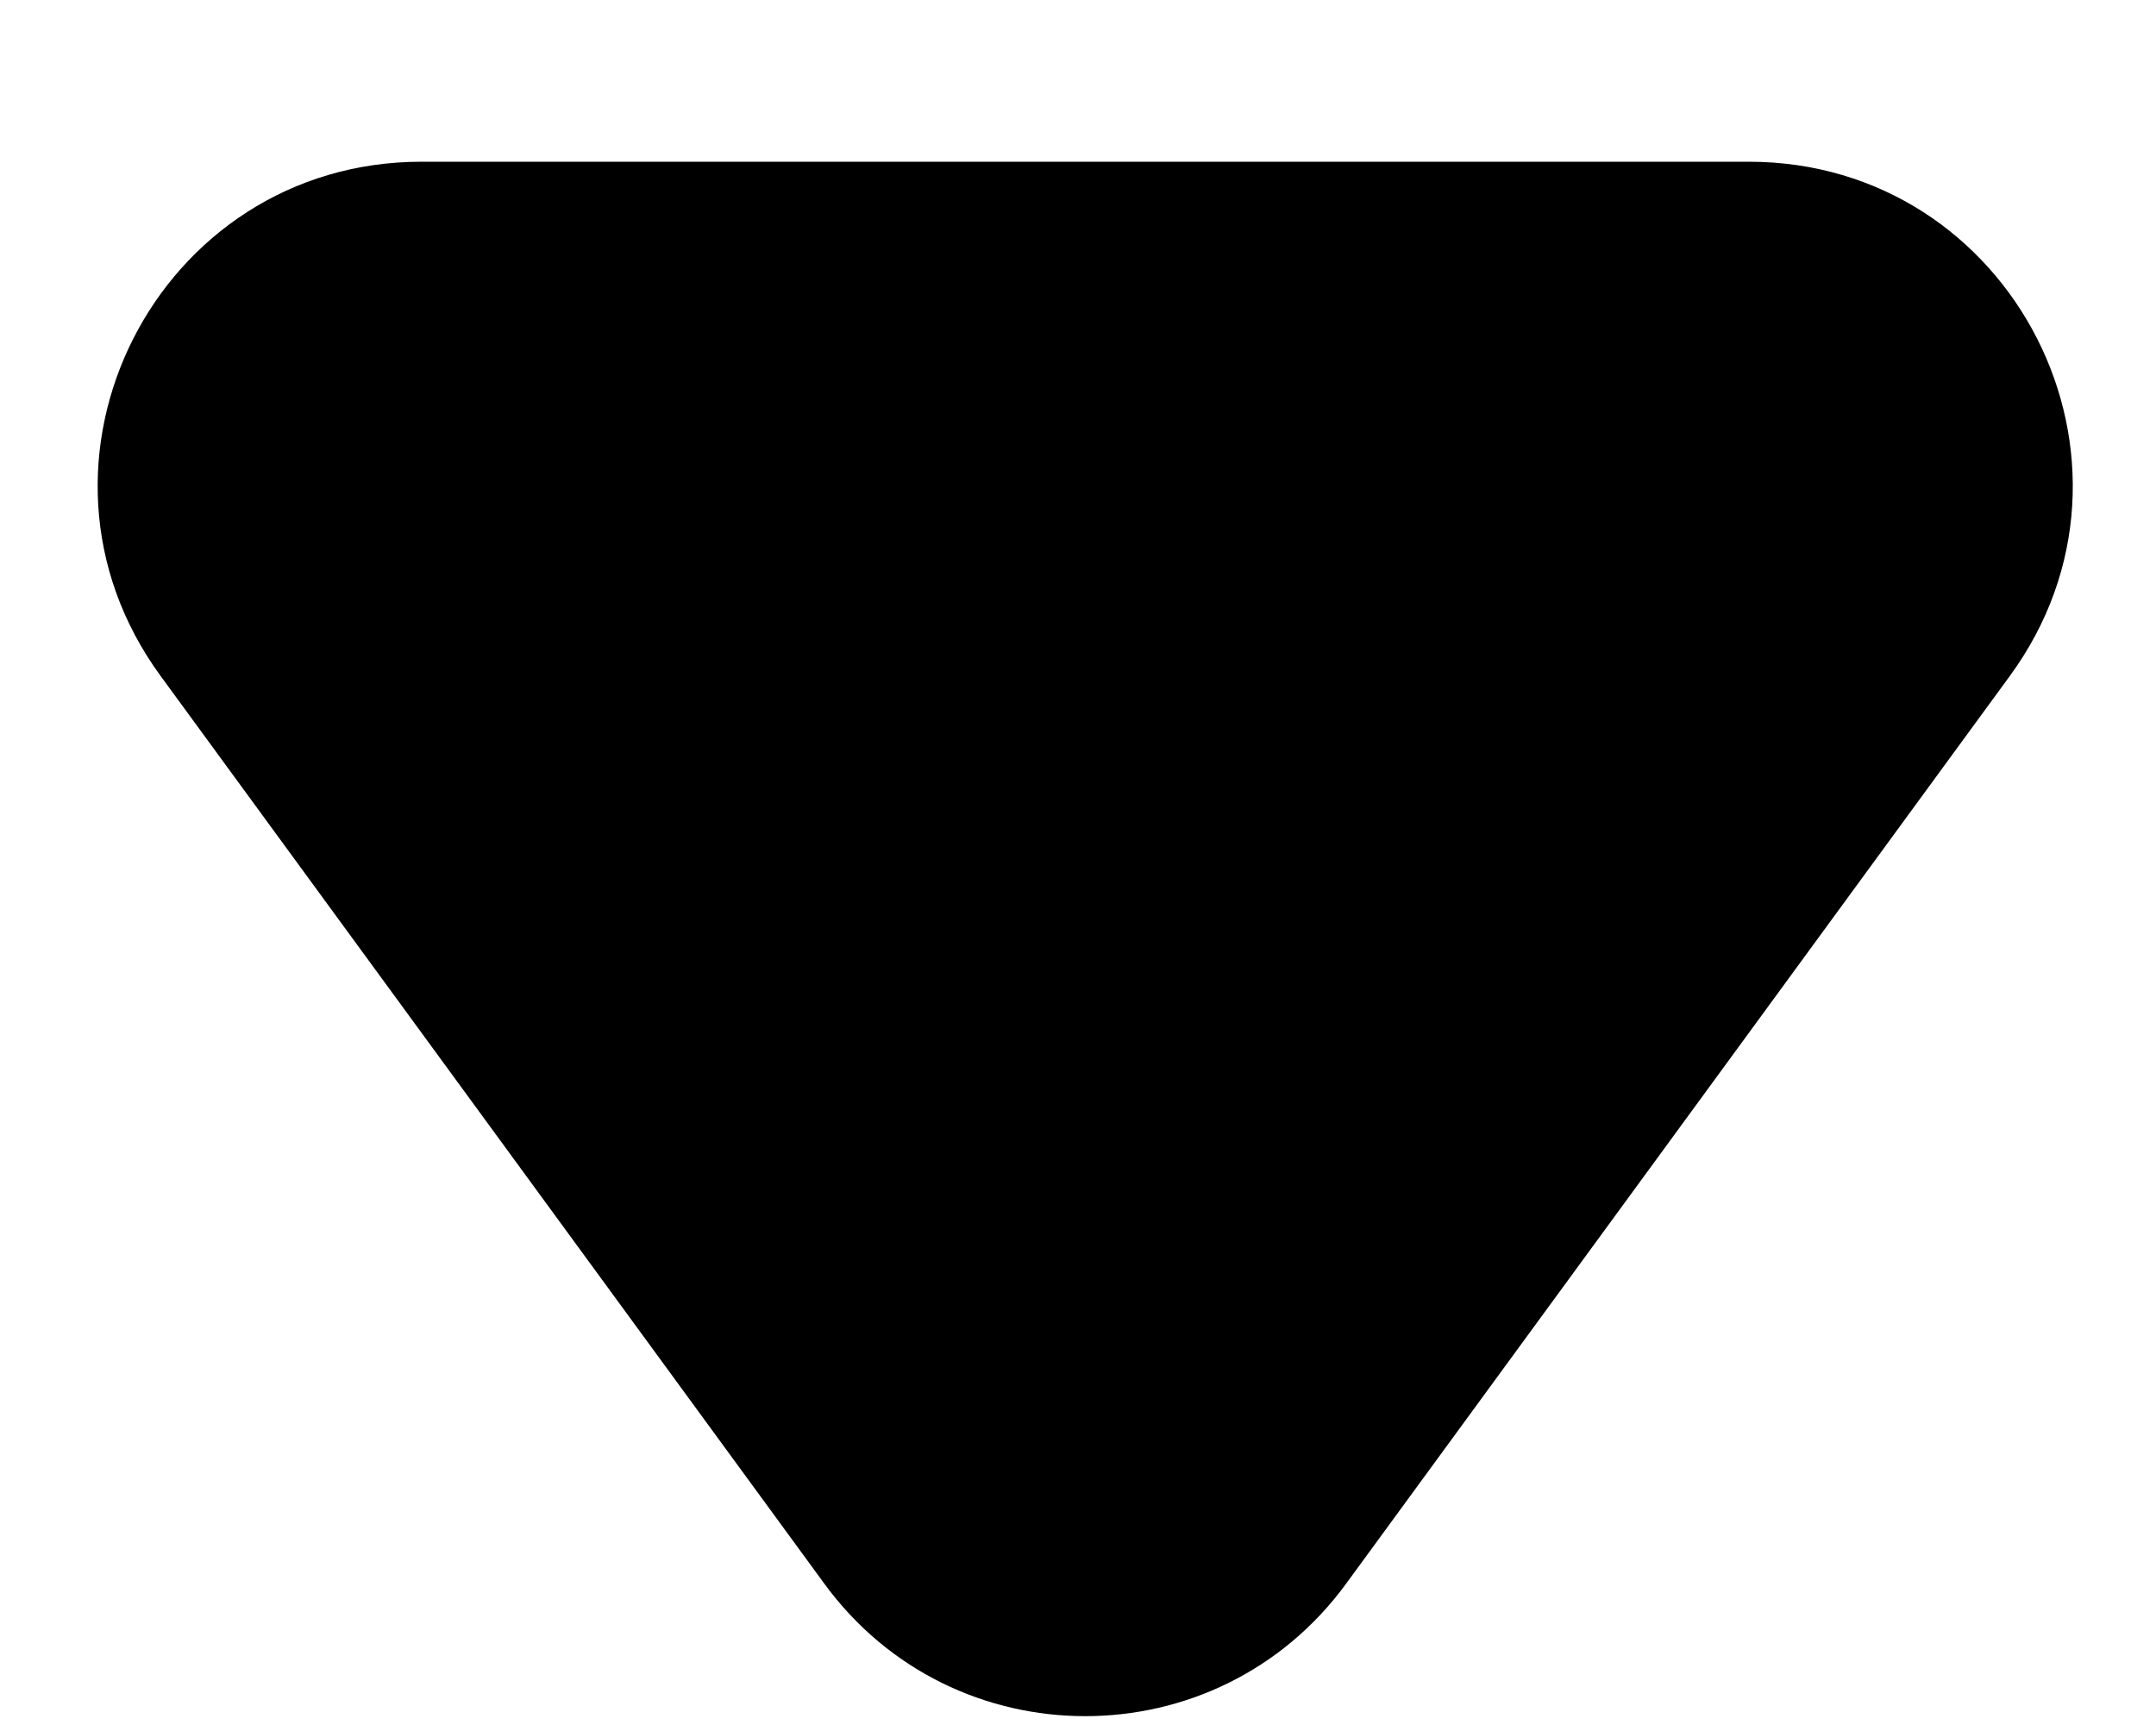 <svg width="10" height="8" viewBox="0 0 10 8" fill="none" xmlns="http://www.w3.org/2000/svg">
<path d="M6.244 7.344C5.645 8.164 4.422 8.164 3.823 7.344L0.745 3.135C0.02 2.144 0.728 0.75 1.955 0.75L8.111 0.75C9.339 0.75 10.047 2.144 9.322 3.135L6.244 7.344Z" fill="black"/>
</svg>
